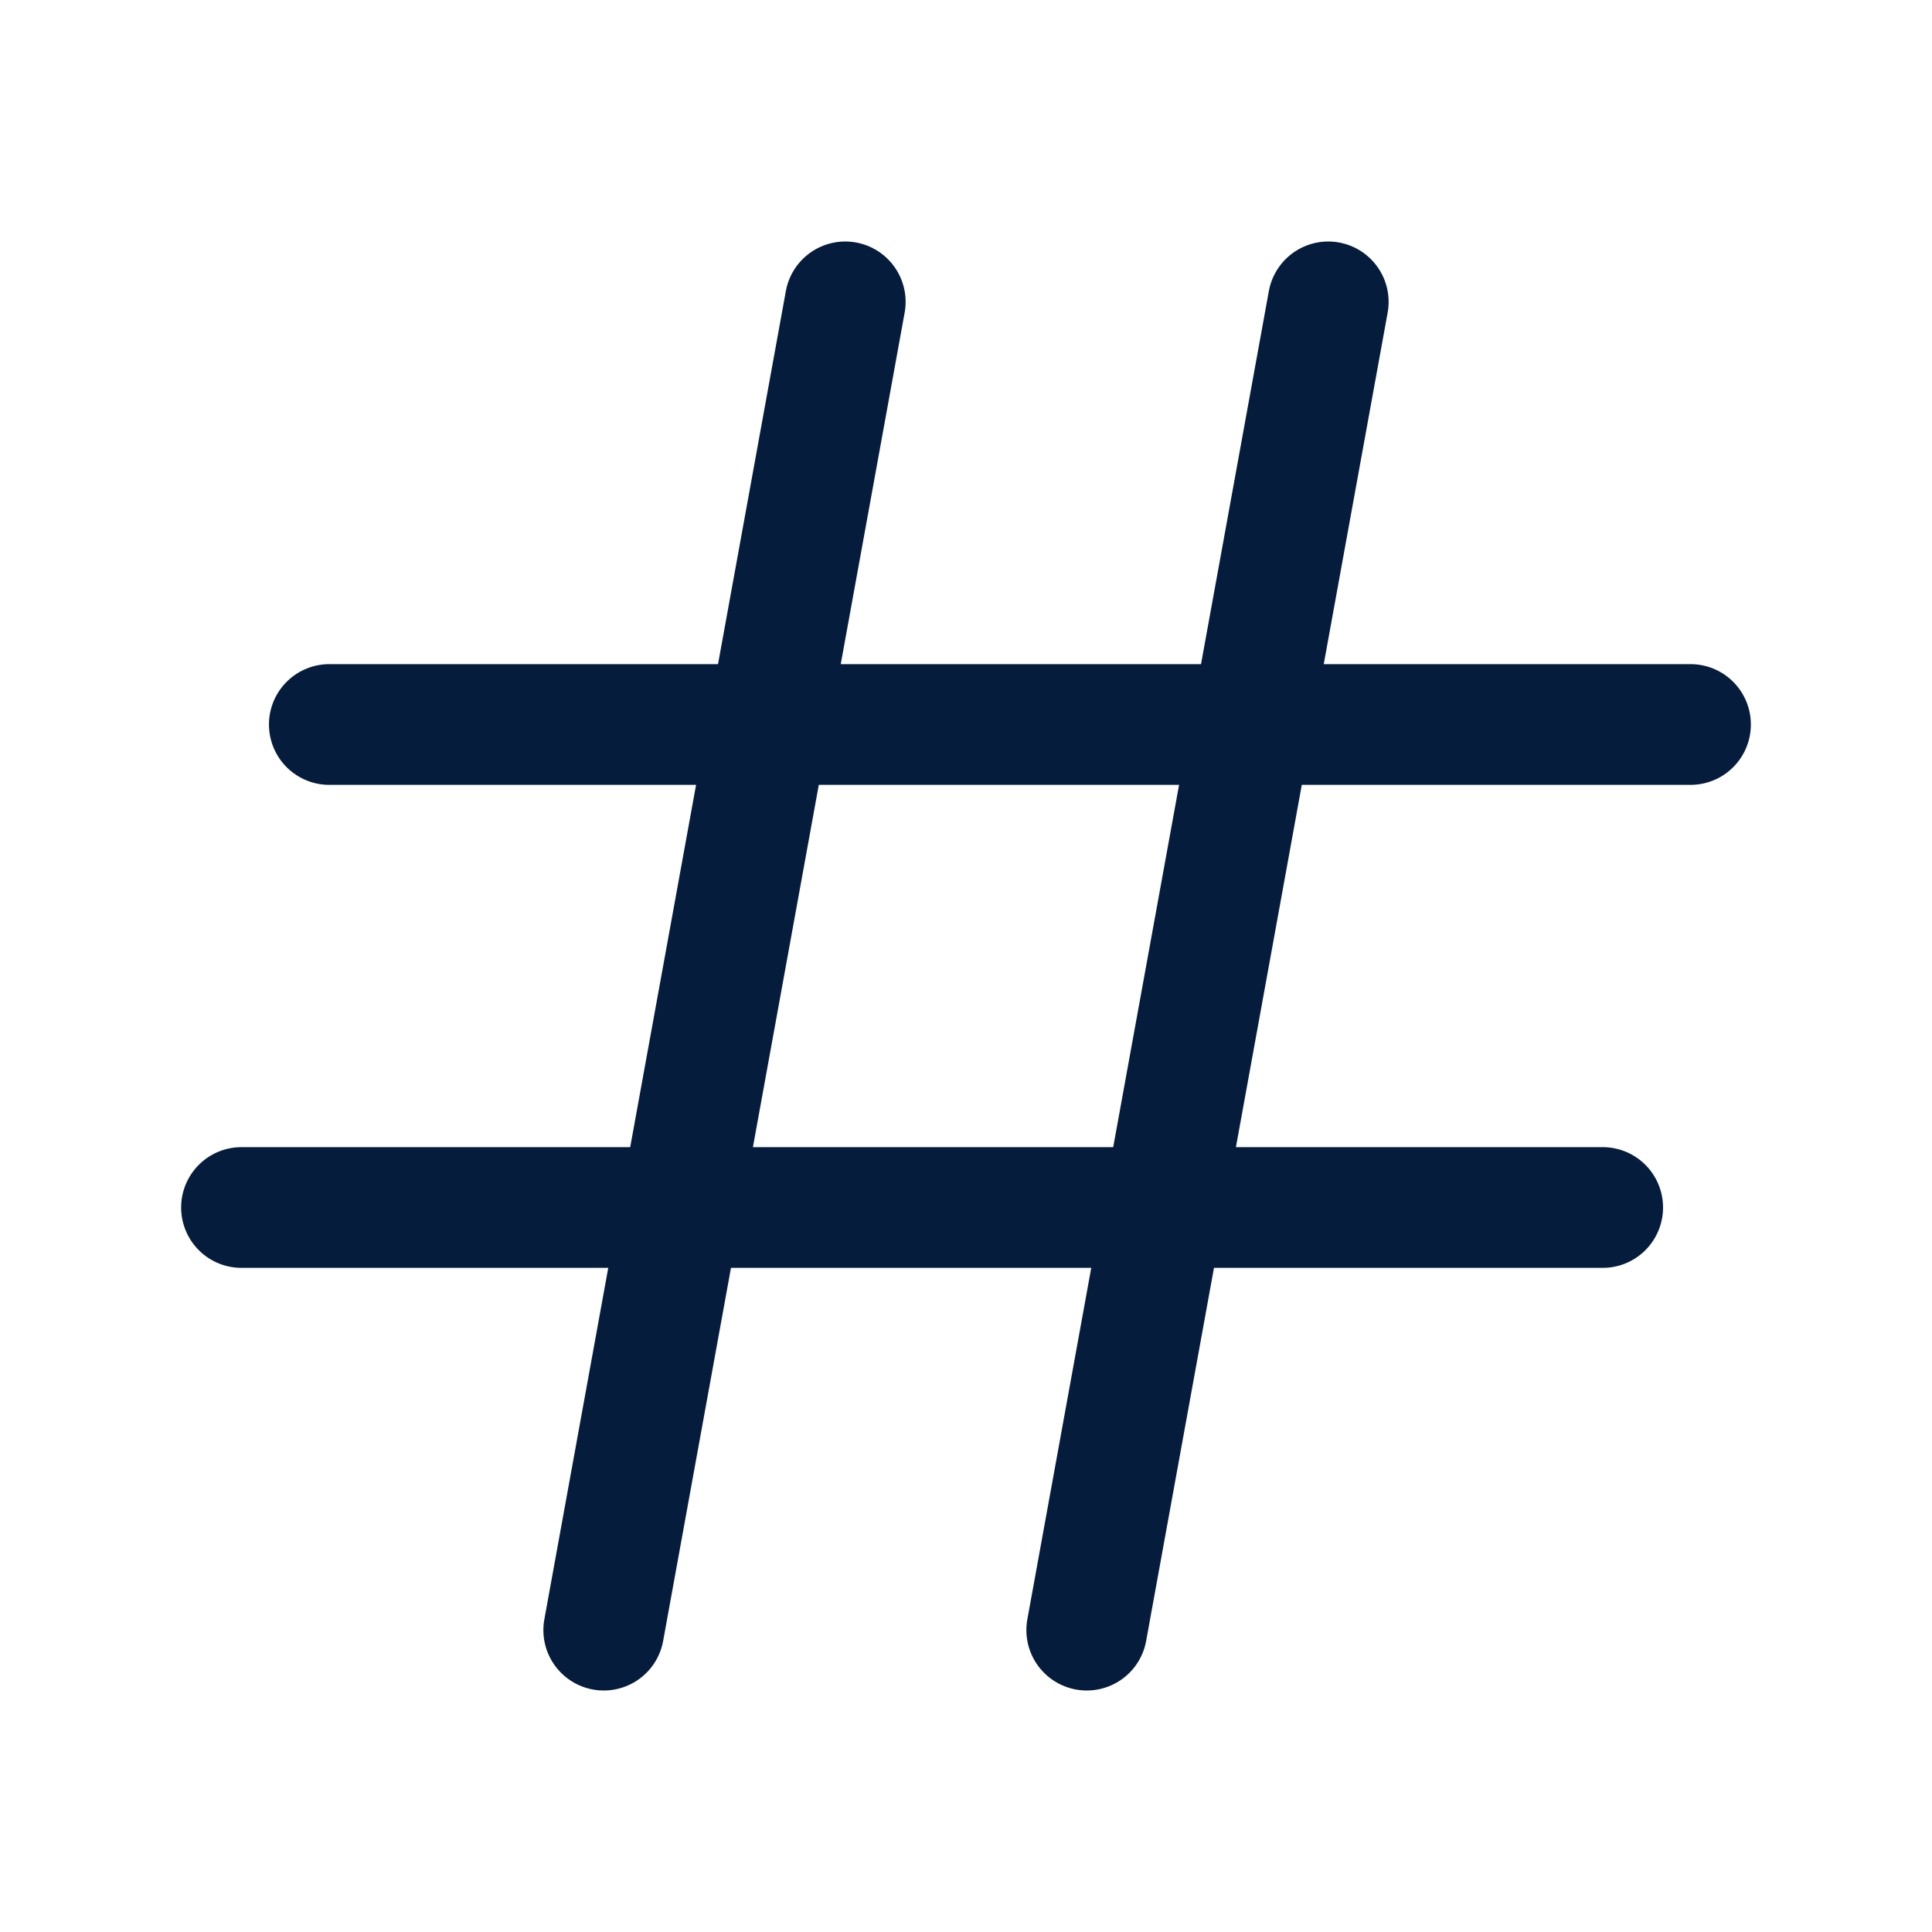 <svg width="24" height="24" viewBox="0 0 24 24" fill="none" xmlns="http://www.w3.org/2000/svg">
<path d="M4.091 9H21" stroke="#061C3D" stroke-width="1.5" stroke-linecap="round" stroke-linejoin="round"/>
<path d="M16.5 3.75L13.5 20.25" stroke="#061C3D" stroke-width="1.5" stroke-linecap="round" stroke-linejoin="round"/>
<path d="M10.5 3.75L7.5 20.25" stroke="#061C3D" stroke-width="1.5" stroke-linecap="round" stroke-linejoin="round"/>
<path d="M3 15H19.909" stroke="#061C3D" stroke-width="1.5" stroke-linecap="round" stroke-linejoin="round"/>
</svg>
